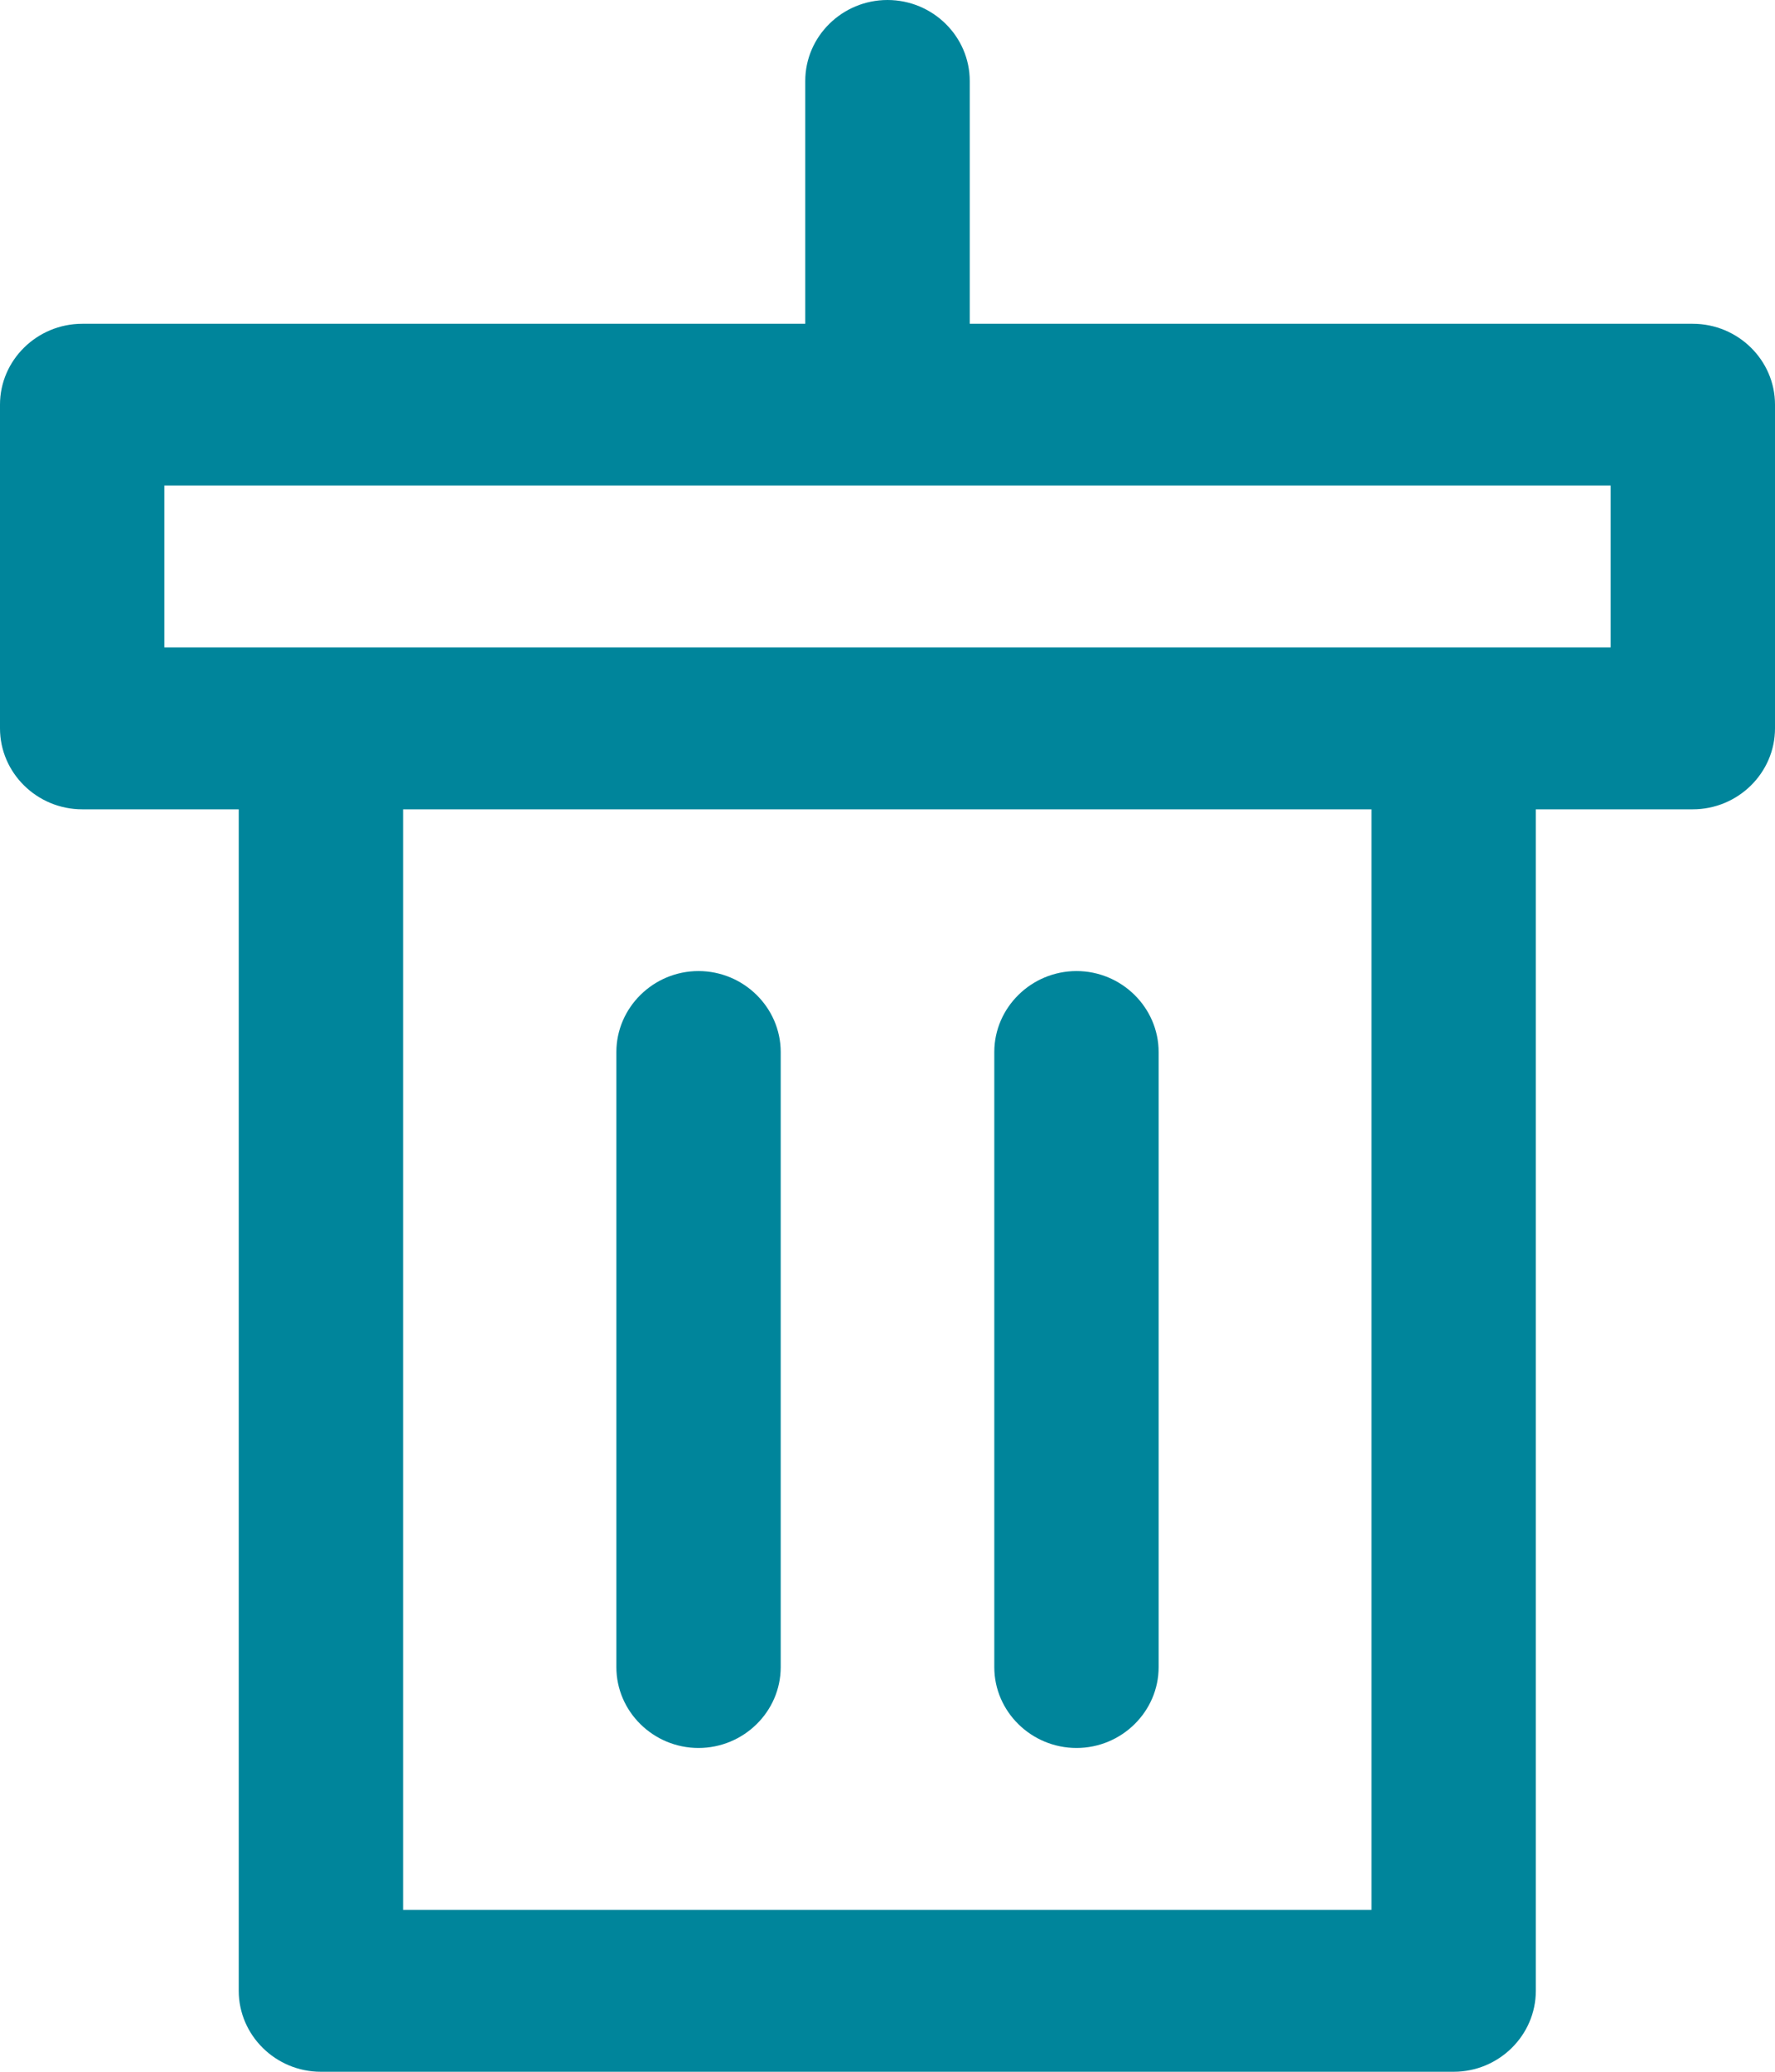 <svg width="12" height="14" viewBox="0 0 12 14" fill="none" xmlns="http://www.w3.org/2000/svg">
<path d="M11.444 2.188H6.556V0.547C6.556 0.246 6.306 0 6 0C5.694 0 5.444 0.246 5.444 0.547V2.188H0.556C0.25 2.188 0 2.434 0 2.734V4.922C0 5.223 0.25 5.469 0.556 5.469H1.614V13.453C1.614 13.754 1.864 14 2.169 14H9.828C10.133 14 10.383 13.754 10.383 13.453V5.469H11.444C11.75 5.469 12 5.223 12 4.922V2.734C12 2.434 11.75 2.188 11.444 2.188ZM9.275 12.906H2.725V5.469H9.272V12.906H9.275ZM10.889 4.375C10.147 4.375 1.55 4.375 1.111 4.375V3.281H10.889V4.375ZM6.722 11.266V7.109C6.722 6.809 6.972 6.562 7.278 6.562C7.583 6.562 7.833 6.809 7.833 7.109V11.266C7.833 11.566 7.583 11.812 7.278 11.812C6.972 11.812 6.722 11.566 6.722 11.266ZM4.167 11.266V7.109C4.167 6.809 4.417 6.562 4.722 6.562C5.028 6.562 5.278 6.809 5.278 7.109V11.266C5.278 11.566 5.028 11.812 4.722 11.812C4.417 11.812 4.167 11.566 4.167 11.266Z" fill="#00859B"/>
</svg>